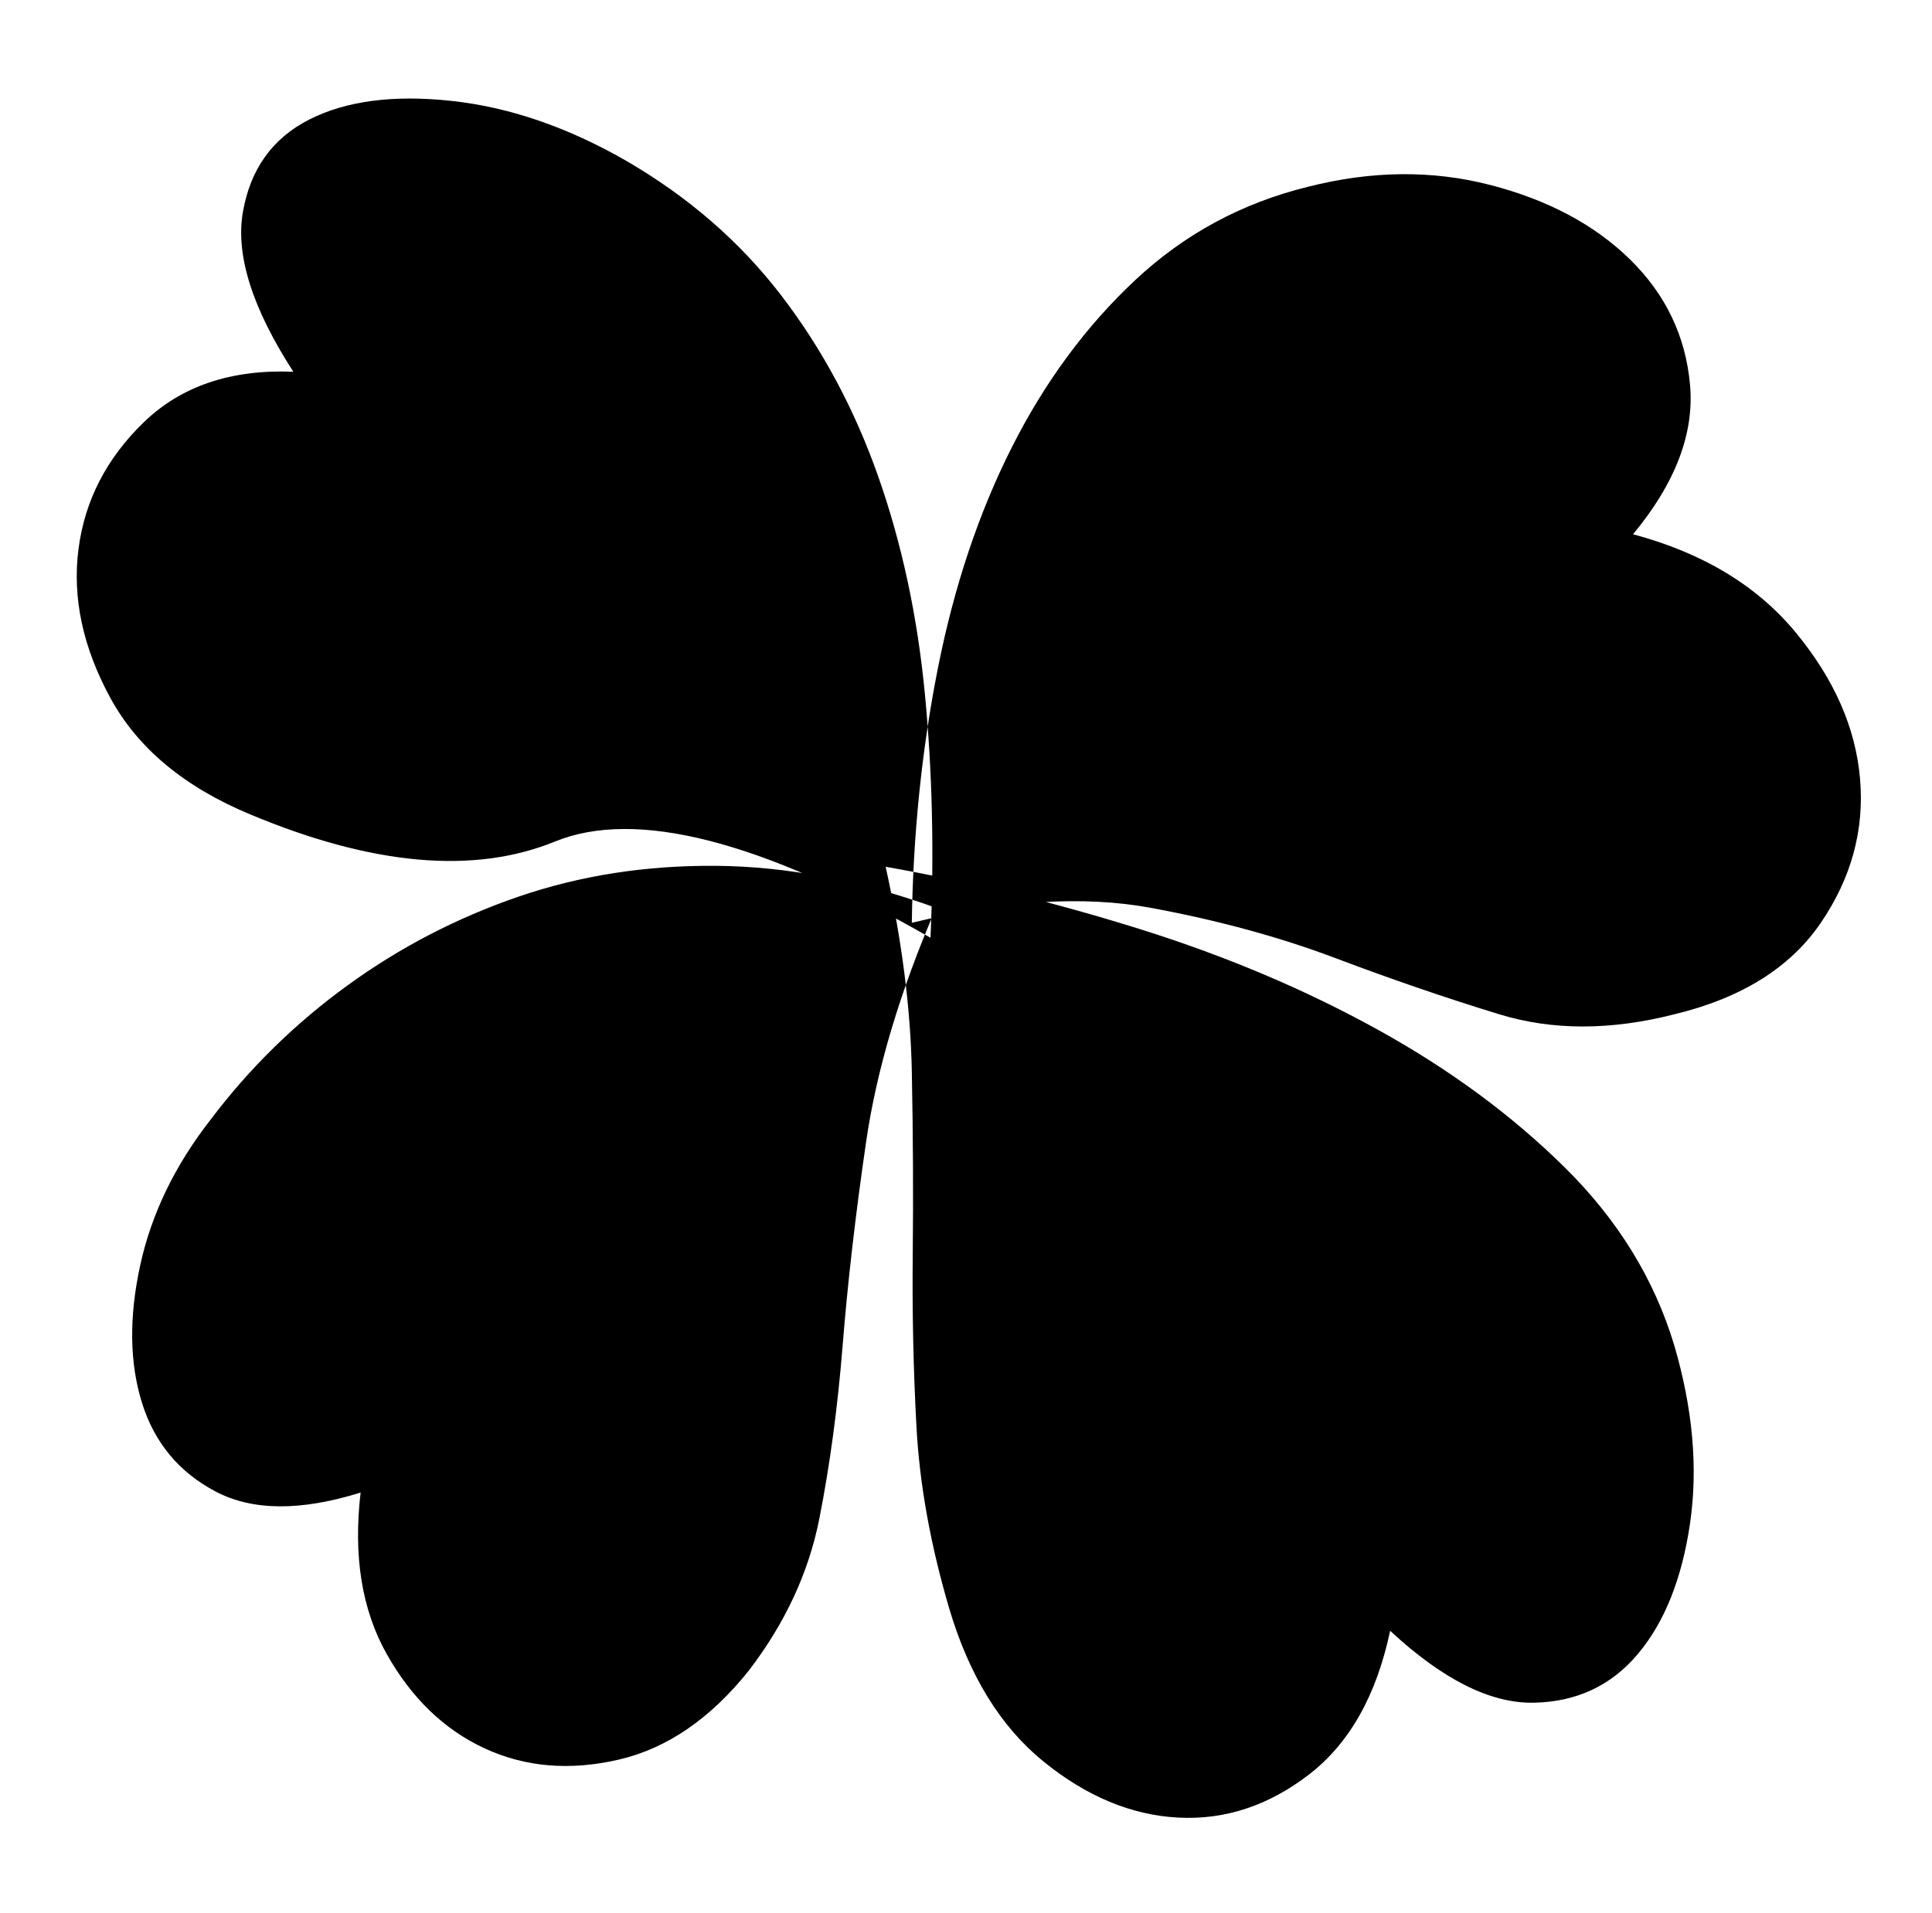 <svg xmlns="http://www.w3.org/2000/svg" viewBox="-10 0 1034 1024"><path d="M886 720q-16-53-58.5-95T727 551t-126.5-53.5T464 464q13 59 14 109.5t.5 97.5 2 93 17.5 97q16 54 50.5 82t72 30 70-23 43.5-77q42 39 76.5 38.5t56-26 28-70T886 720zM103 599q31-41 73-71.5t91.5-47.5 106-16.5T491 486q-29 67-37.5 125.5T441 720t-12.5 93-37.5 81q-31 39-70 48t-71.5-6-52.5-50.5-14-86.5q-48 15-77.5-.5T66 751t-1-73.5 38-78.5zM325 86q50 29 83 72t52 97 25 116.5 3 130.5q-136-78-201-51.5T124 436q-53-22-75-62.5T32 294t35-68 80-27q-33-51-27-85.5T155.5 64t76-10T325 86zm365 14q-53 13-92.5 50t-66 89.5-39.5 118T478 494q74-18 128-8t99 27 87.5 30 93.5 0q54-13 78.5-49t21-77-34.5-78.5-87-52.5q34-41 30.5-80t-32-67-75-40-97.5 1z"/></svg>